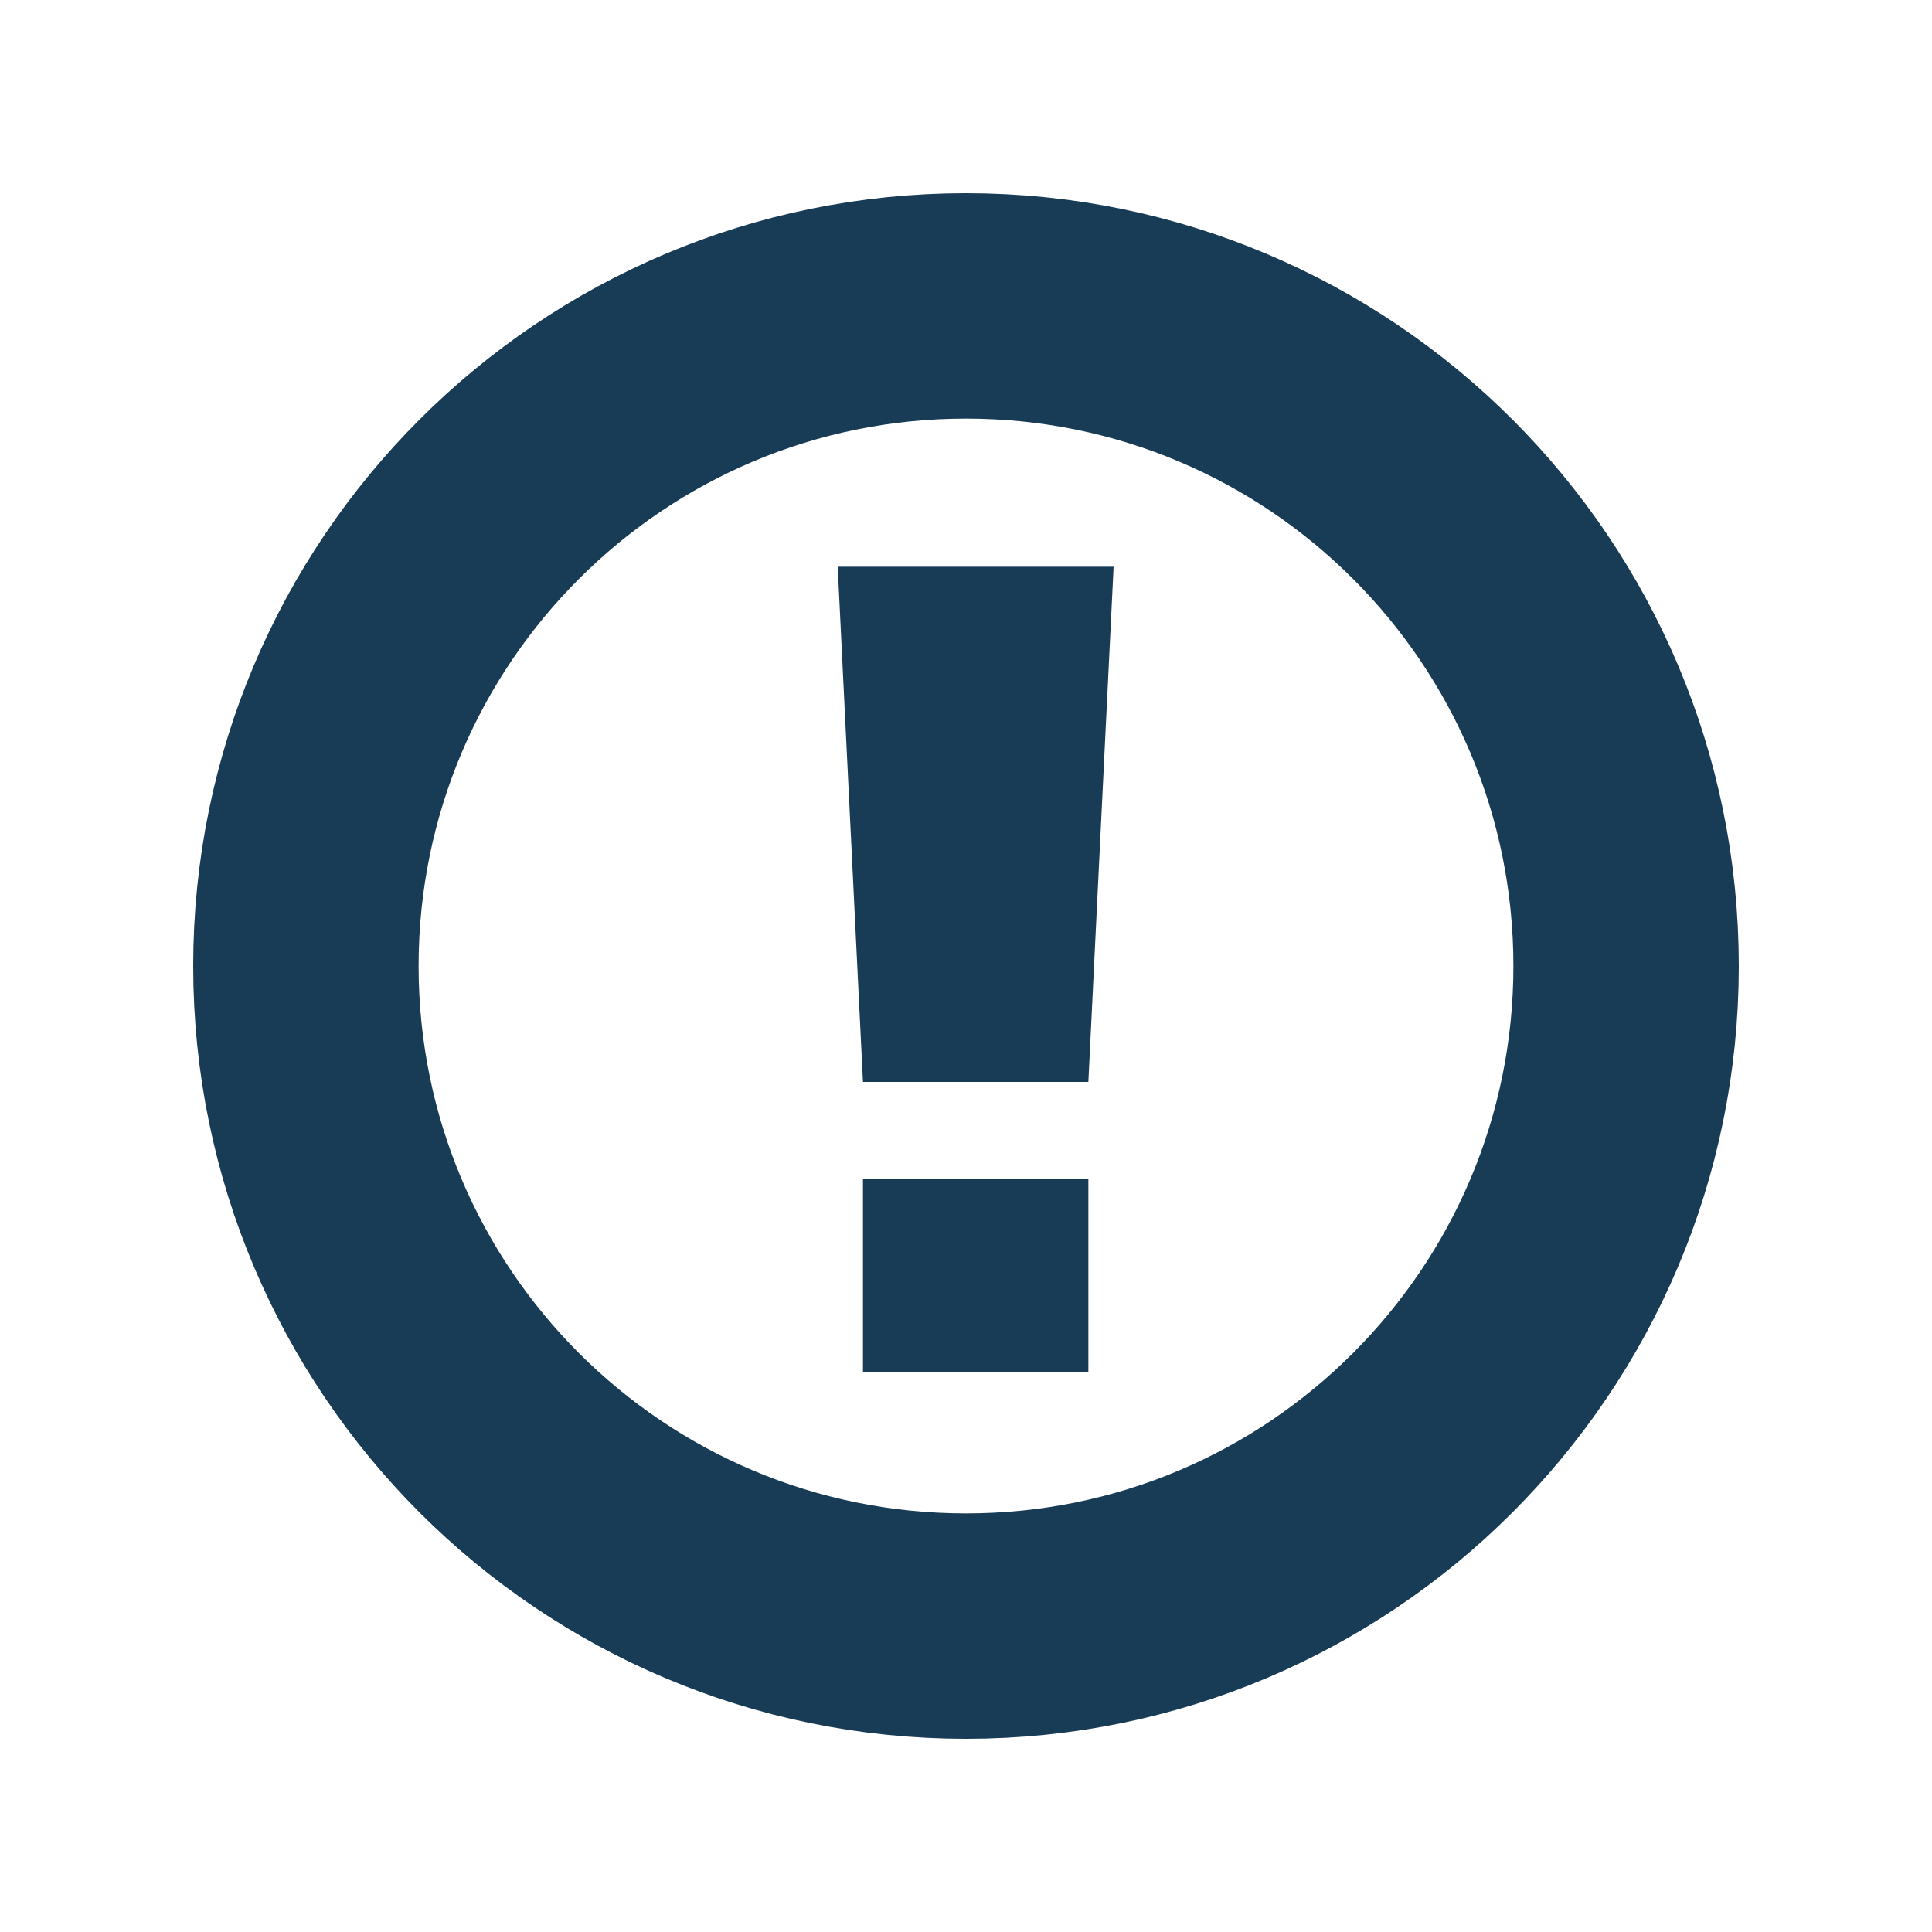 <?xml version="1.0" encoding="UTF-8"?>
<svg width="30px" height="30px" viewBox="0 0 30 30" version="1.1" xmlns="http://www.w3.org/2000/svg" xmlns:xlink="http://www.w3.org/1999/xlink">
    <title>Fail</title>
    <defs>
        <rect id="path-1" x="0" y="0" width="30" height="30"></rect>
    </defs>
    <g id="页面-1" stroke="none" stroke-width="1" fill="none" fill-rule="evenodd">
        <g id="Item-details详情页" transform="translate(-531, -3615)">
            <g id="编组-14备份-4" transform="translate(431, 3059)">
                <g id="编组-17备份-11" transform="translate(50, 541)">
                    <g id="path33289" transform="translate(50, 15)">
                        <mask id="mask-2" fill="white">
                            <use xlink:href="#path-1"></use>
                        </mask>
                        <g id="蒙版"></g>
                        <g id="编组" mask="url(#mask-2)" fill-rule="nonzero">
                            <g transform="translate(3, 3)" id="路径">
                                <path d="M12,1.75 C14.83,1.75 17.393,2.897 19.248,4.752 C21.103,6.607 22.25,9.169 22.25,12 C22.25,14.83 21.102,17.393 19.247,19.248 C17.393,21.103 14.83,22.25 12,22.25 C9.17,22.25 6.607,21.103 4.752,19.248 C2.897,17.393 1.75,14.83 1.75,12 C1.75,9.17 2.897,6.607 4.752,4.752 C6.607,2.897 9.17,1.75 12,1.75 Z" stroke="#183B56" stroke-width="3.5" fill="none"></path>
                                <polygon stroke="none" fill="#183B56" points="13.9 18.3 10.4 18.3 10.4 15.3 13.9 15.3"></polygon>
                                <polygon stroke="none" fill="#183B56" points="13.9 13.8 10.4 13.8 10.008 5.8 14.292 5.8"></polygon>
                            </g>
                        </g>
                    </g>
                </g>
            </g>
        </g>
    </g>
</svg>